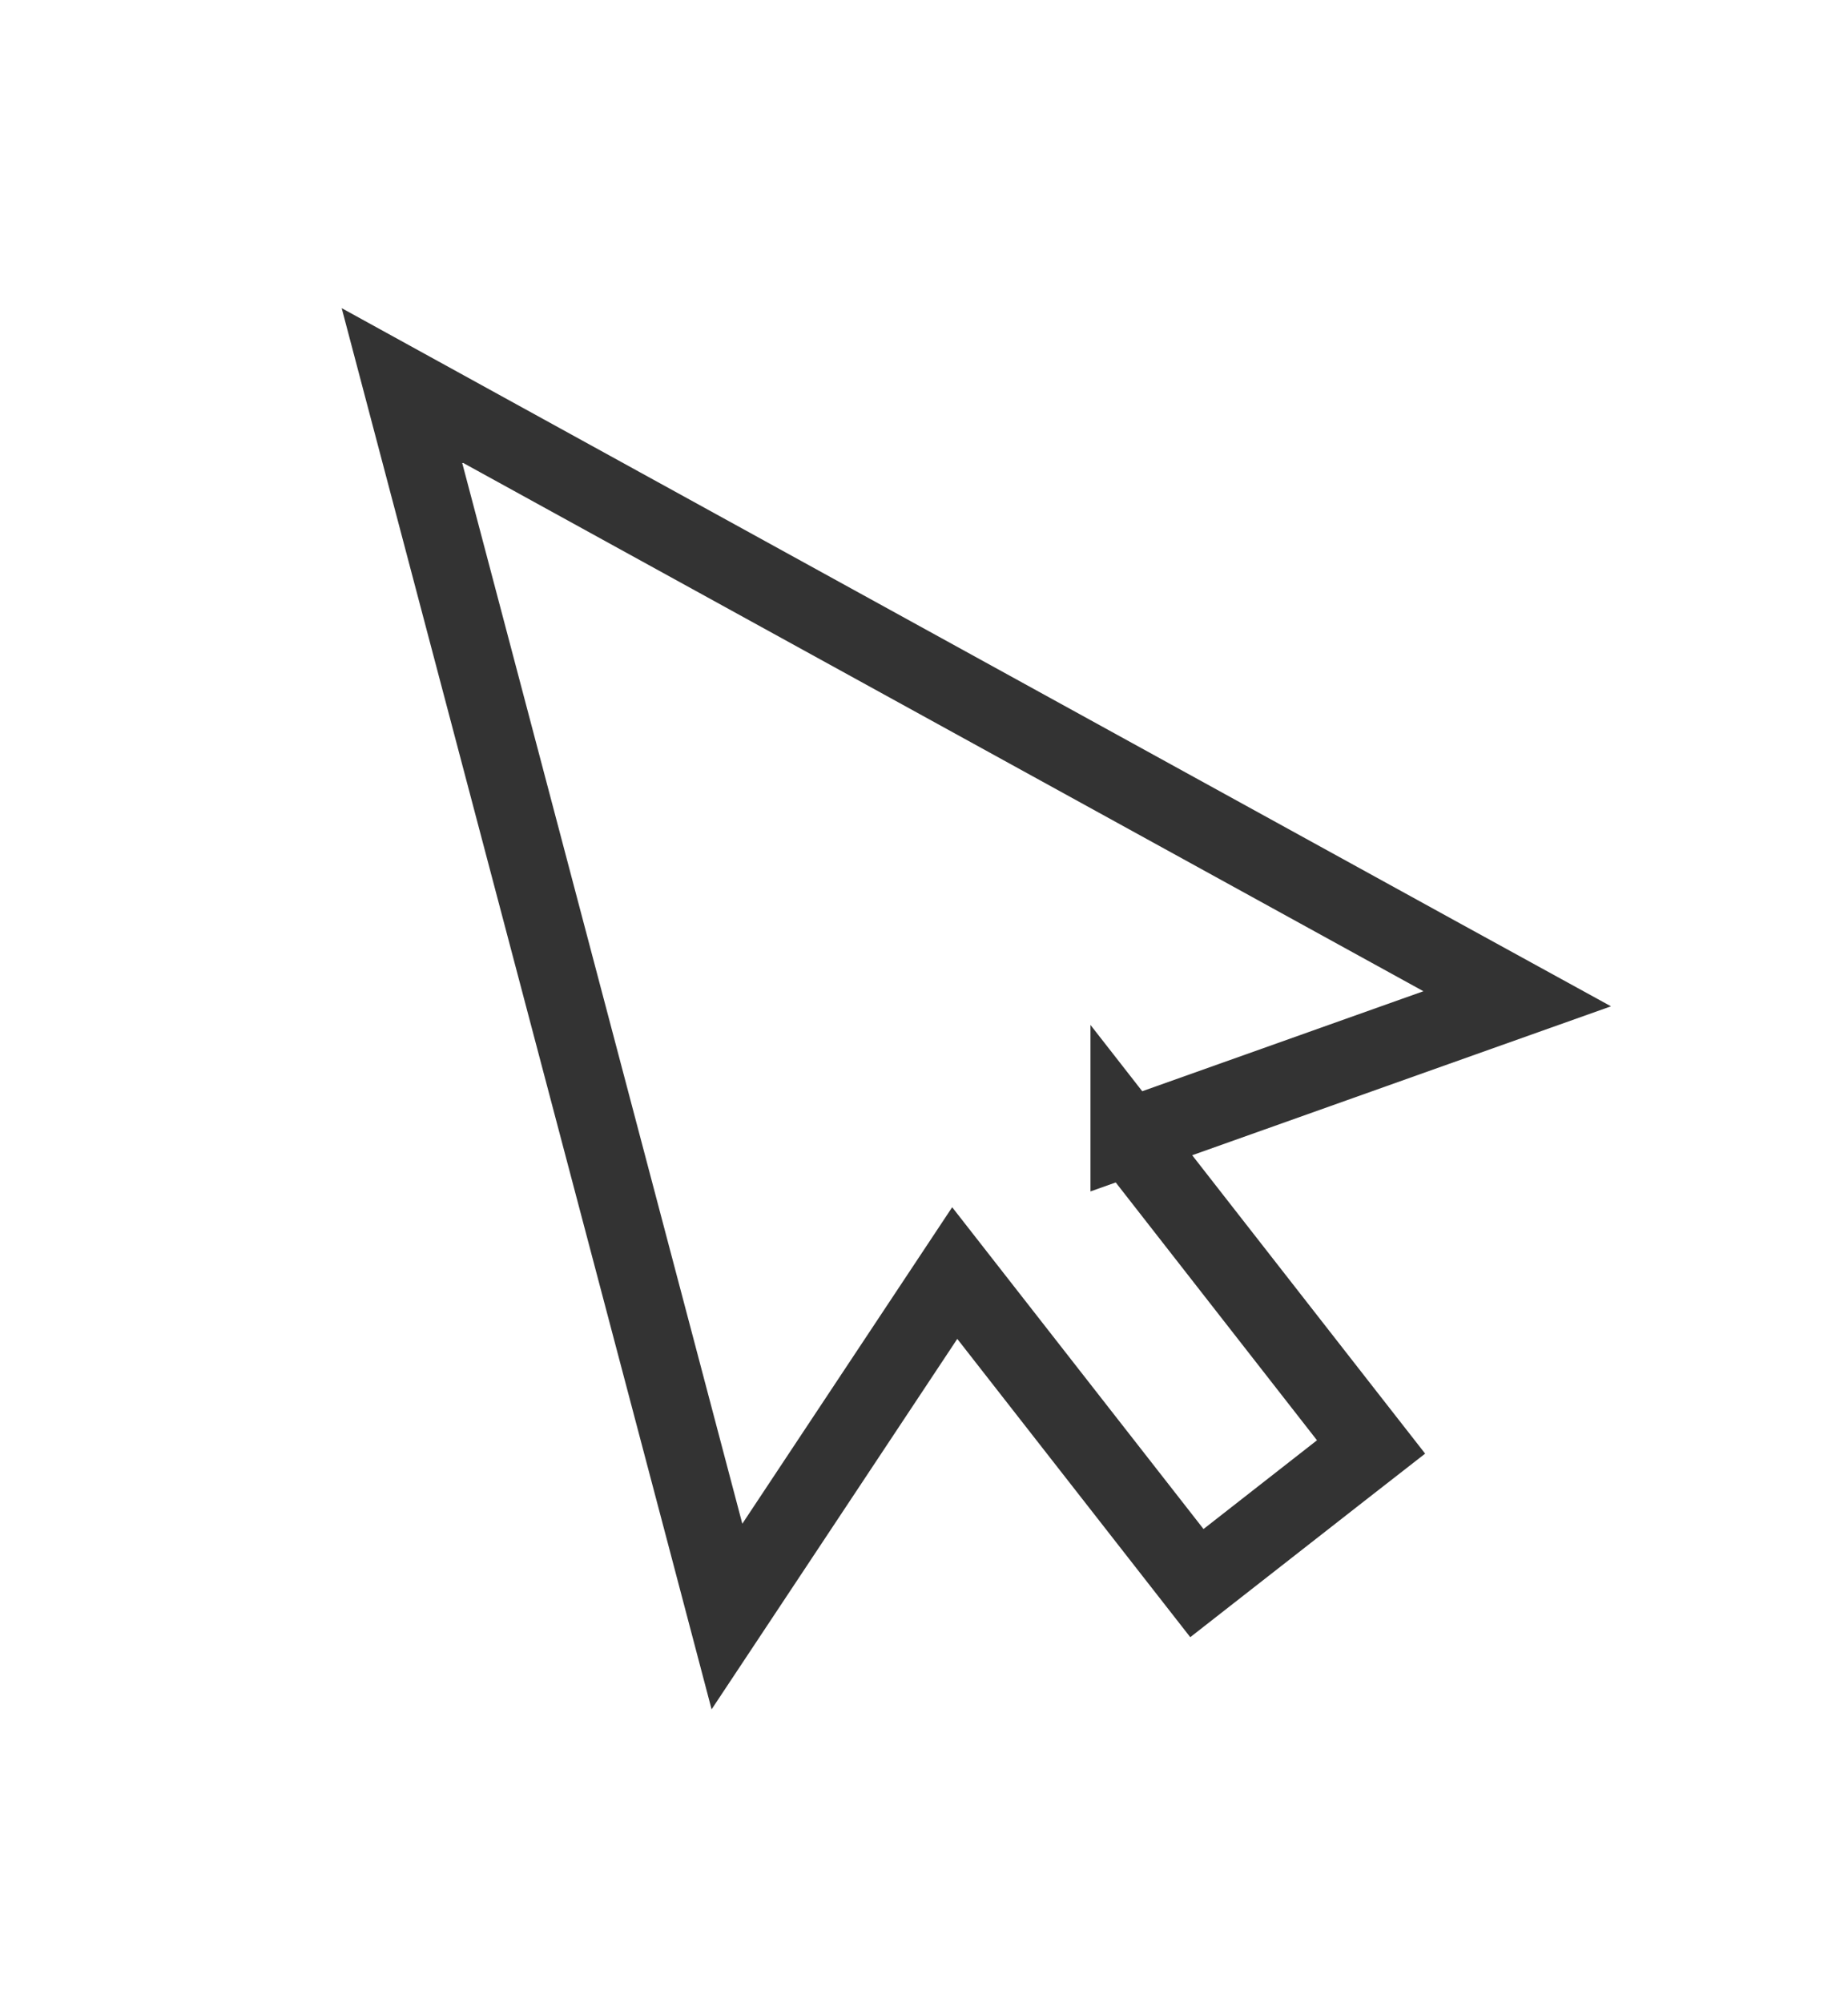 <svg width="24" height="26" fill="none" xmlns="http://www.w3.org/2000/svg"><g filter="url(#filter0_d)"><path fill-rule="evenodd" clip-rule="evenodd" d="M13.84 13.516l4.646-1.651L6 5l3.64 13.776 2.726-4.108 3.264 4.177 1.474-1.151-3.263-4.178z" fill="#fff"/><path d="M14.662 13.755l3.992-1.419 1.05-.373-.977-.536L6.241 4.562 5.219 4l.298 1.128 3.64 13.776.284 1.077.616-.928 2.342-3.53 2.837 3.63.308.394.394-.308 1.474-1.152.394-.307-.308-.394-2.836-3.631z" stroke="#000" stroke-opacity=".8"/></g><defs><filter id="filter0_d" x="1.437" y="1" width="22.483" height="24.185" filterUnits="userSpaceOnUse" color-interpolation-filters="sRGB"><feFlood flood-opacity="0" result="BackgroundImageFix"/><feColorMatrix in="SourceAlpha" values="0 0 0 0 0 0 0 0 0 0 0 0 0 0 0 0 0 0 127 0"/><feOffset dy="1"/><feGaussianBlur stdDeviation="1.5"/><feColorMatrix values="0 0 0 0 0 0 0 0 0 0 0 0 0 0 0 0 0 0 0.2 0"/><feBlend in2="BackgroundImageFix" result="effect1_dropShadow"/><feBlend in="SourceGraphic" in2="effect1_dropShadow" result="shape"/></filter></defs></svg>